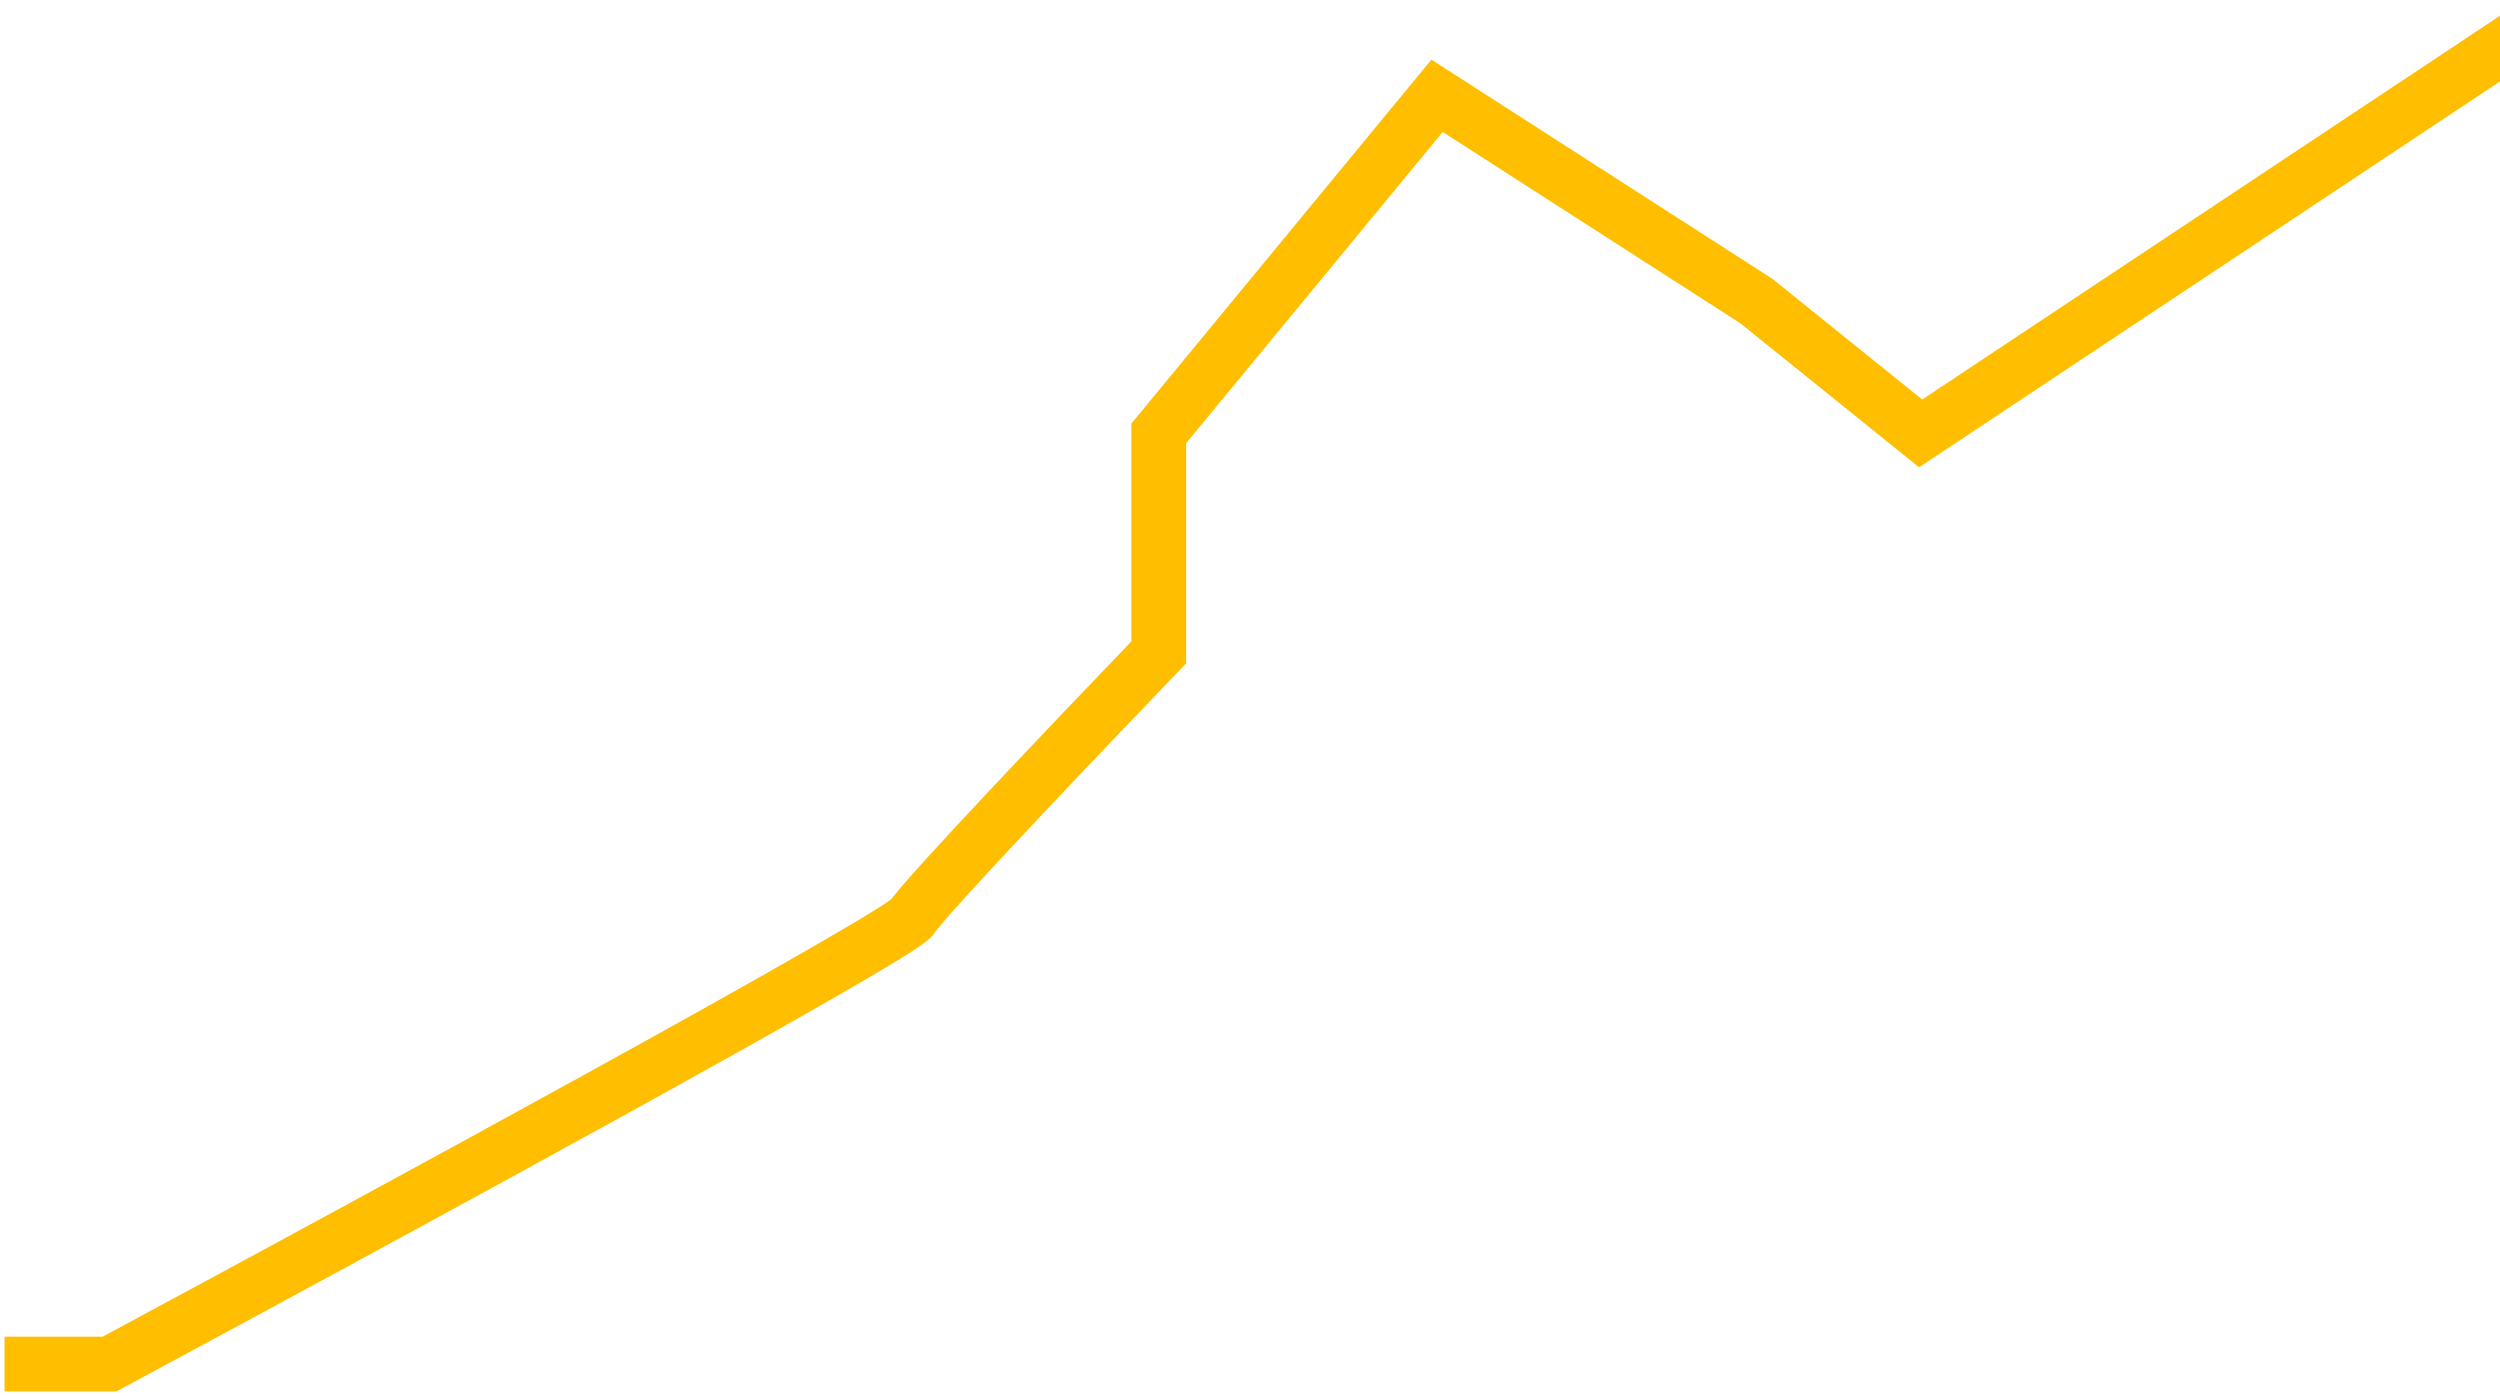 <svg width="274" height="153" viewBox="0 0 274 153" fill="none" xmlns="http://www.w3.org/2000/svg">
<path d="M0.5 149.5H12C40.833 134 98.8 102.5 100 100.5C101.2 98.5 118.5 80.333 127 71.5V47.5L157.5 10.5L192.5 33L210.5 47.5L277.5 3" stroke="#FFBF00" stroke-width="6"/>
</svg>
